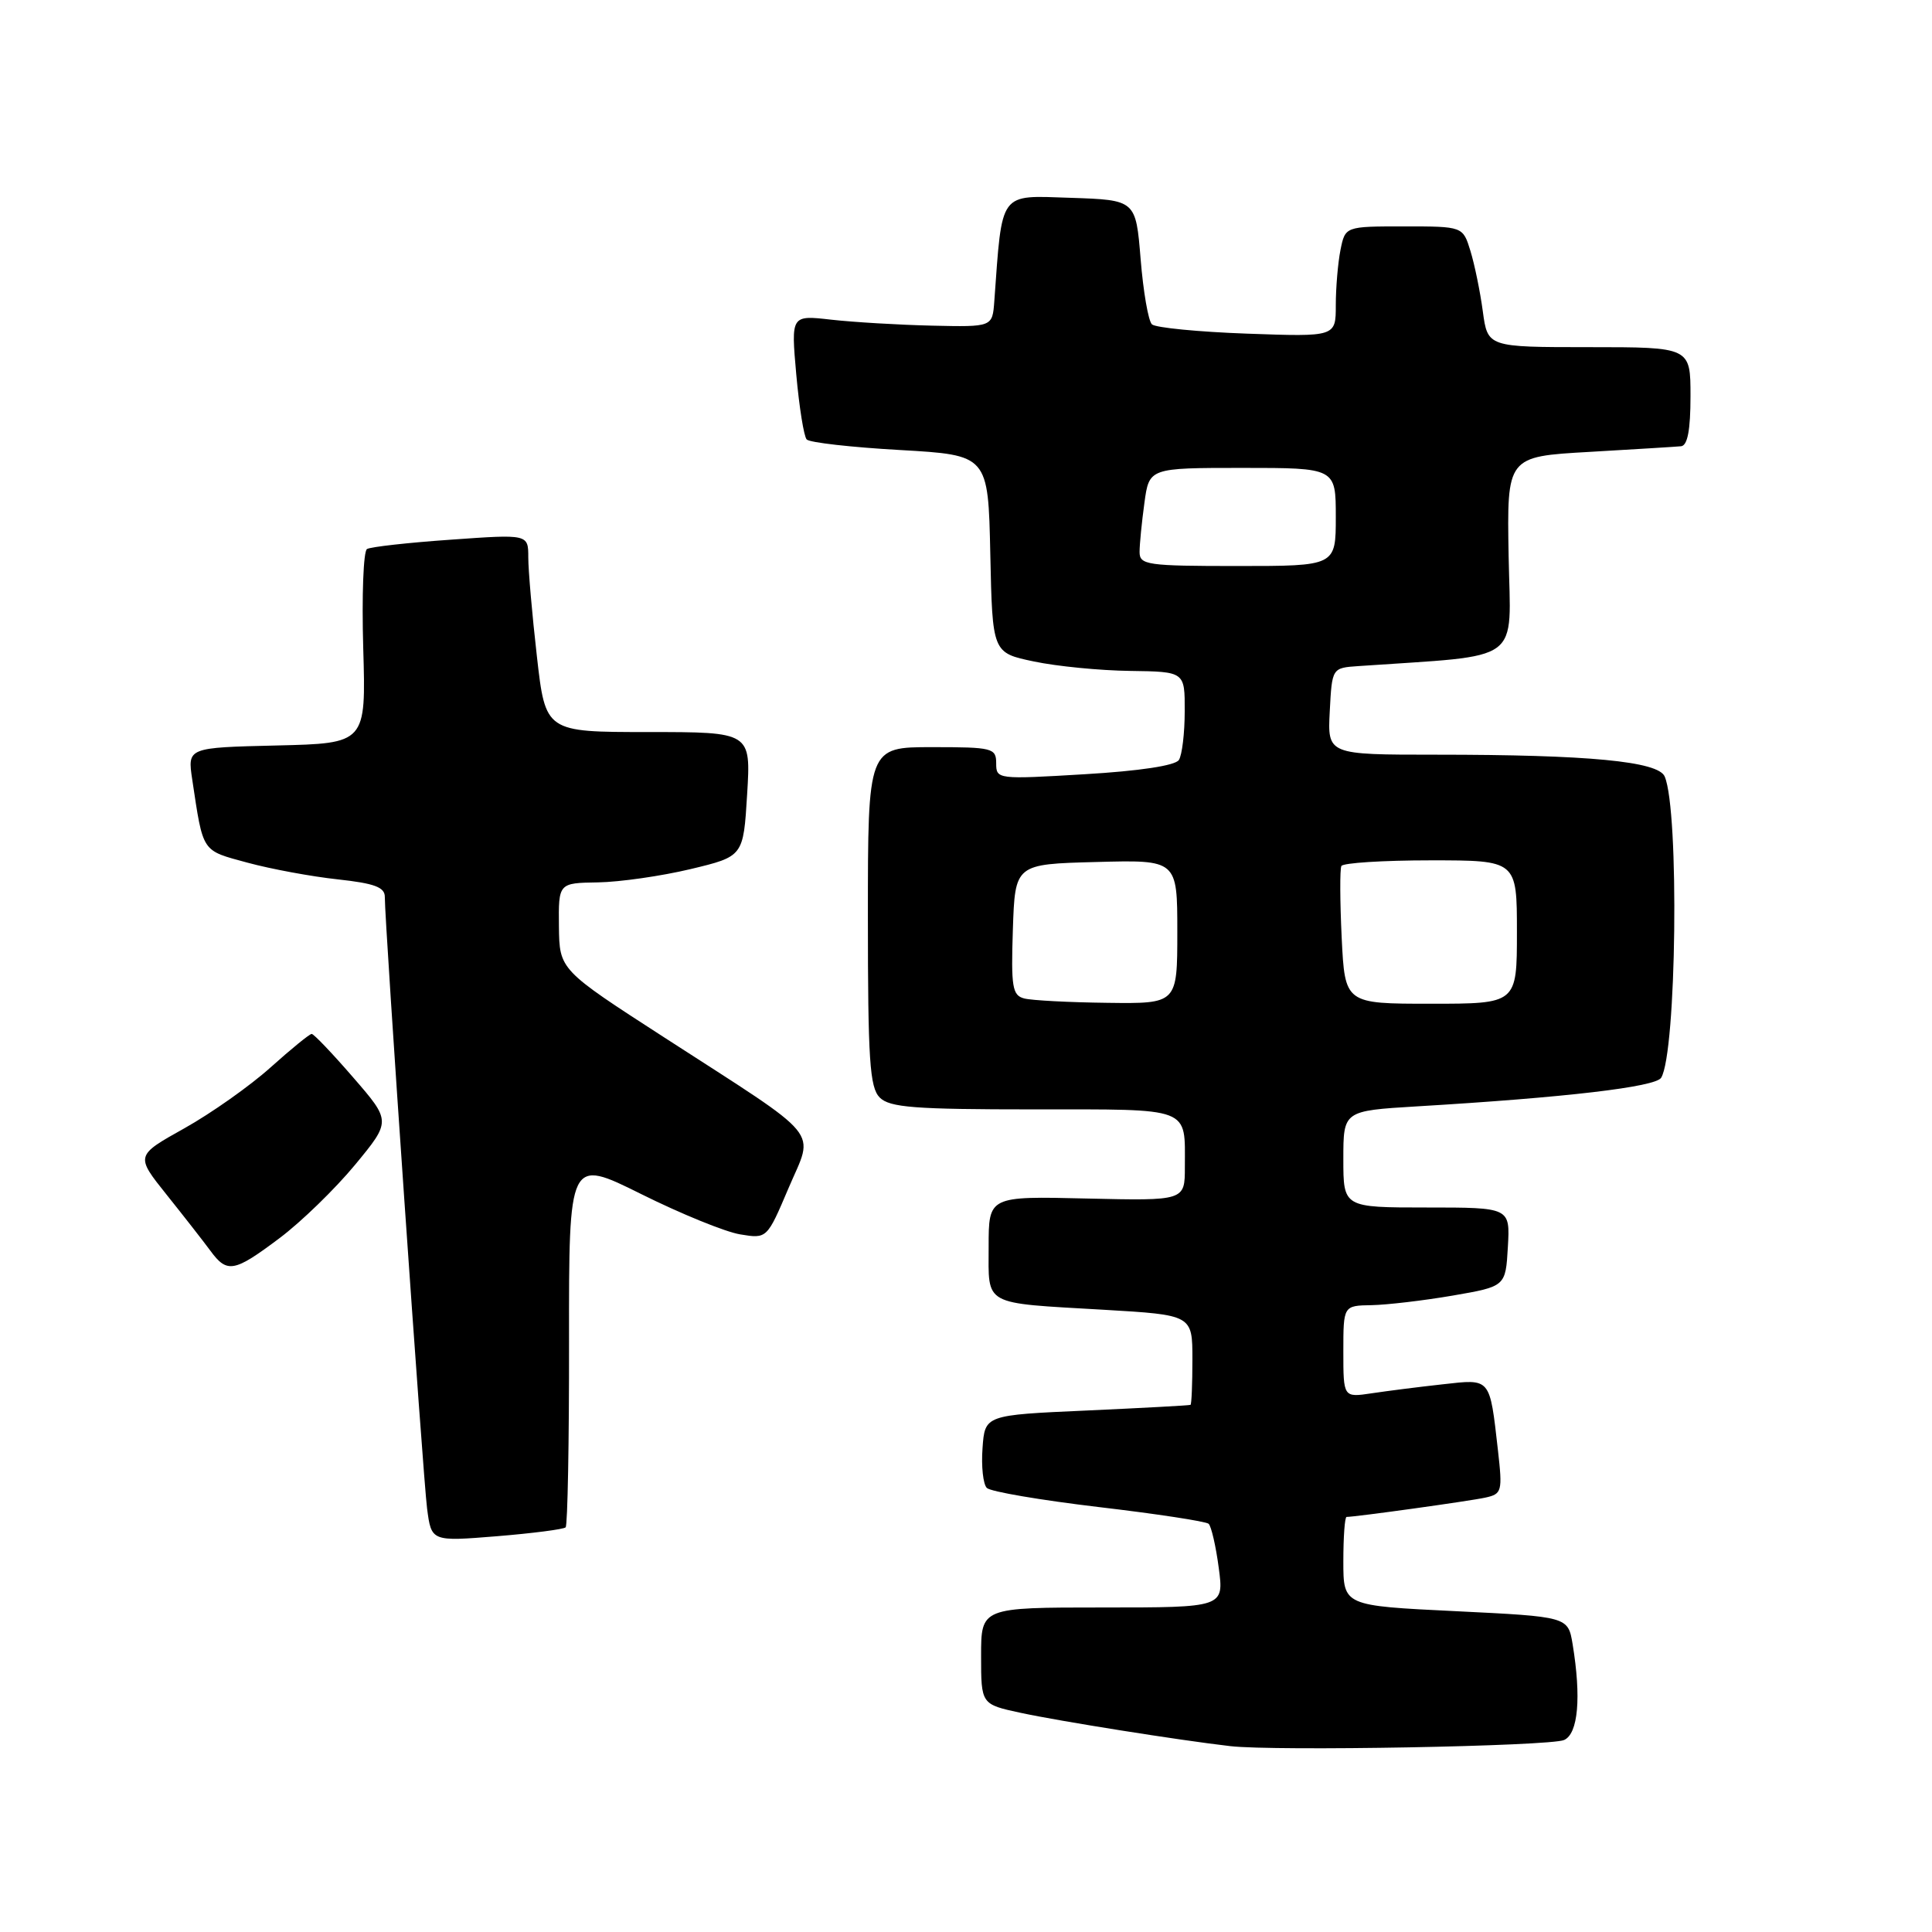 <?xml version="1.0" encoding="UTF-8" standalone="no"?>
<!DOCTYPE svg PUBLIC "-//W3C//DTD SVG 1.1//EN" "http://www.w3.org/Graphics/SVG/1.1/DTD/svg11.dtd" >
<svg xmlns="http://www.w3.org/2000/svg" xmlns:xlink="http://www.w3.org/1999/xlink" version="1.1" viewBox="0 0 256 256">
 <g >
 <path fill="currentColor"
d=" M 207.25 230.56 C 209.12 229.73 209.54 224.92 208.38 217.86 C 207.77 214.22 207.77 214.22 192.89 213.49 C 178.00 212.77 178.00 212.77 178.00 206.89 C 178.00 203.65 178.19 201.00 178.43 201.00 C 179.62 201.00 194.81 198.89 196.82 198.44 C 199.01 197.96 199.10 197.62 198.49 192.21 C 197.38 182.46 197.58 182.71 191.15 183.43 C 188.04 183.77 183.81 184.31 181.75 184.62 C 178.00 185.18 178.00 185.18 178.00 179.09 C 178.00 173.00 178.00 173.00 181.75 172.94 C 183.81 172.90 188.65 172.33 192.50 171.67 C 199.50 170.46 199.50 170.46 199.80 165.23 C 200.10 160.00 200.10 160.00 189.05 160.00 C 178.00 160.00 178.00 160.00 178.00 153.59 C 178.00 147.19 178.00 147.19 187.75 146.60 C 207.42 145.43 219.36 144.03 220.11 142.81 C 222.15 139.52 222.53 107.44 220.58 102.89 C 219.72 100.88 210.50 100.00 190.30 100.00 C 175.90 100.00 175.90 100.00 176.20 94.25 C 176.50 88.50 176.50 88.50 180.00 88.26 C 202.09 86.73 200.16 88.14 199.90 73.65 C 199.67 60.50 199.67 60.50 210.58 59.88 C 216.59 59.53 222.06 59.20 222.75 59.13 C 223.61 59.04 224.00 56.97 224.00 52.50 C 224.00 46.00 224.00 46.00 210.56 46.00 C 197.12 46.00 197.12 46.00 196.48 41.25 C 196.13 38.64 195.39 35.04 194.84 33.25 C 193.84 30.00 193.84 30.00 186.05 30.00 C 178.25 30.00 178.25 30.00 177.62 33.12 C 177.28 34.84 177.00 38.14 177.00 40.44 C 177.00 44.63 177.00 44.63 165.25 44.21 C 158.79 43.98 153.11 43.42 152.64 42.98 C 152.16 42.54 151.49 38.65 151.14 34.34 C 150.50 26.50 150.50 26.50 141.83 26.21 C 132.31 25.90 132.82 25.20 131.75 39.92 C 131.50 43.33 131.50 43.33 123.50 43.15 C 119.10 43.05 113.09 42.69 110.15 42.36 C 104.81 41.75 104.81 41.75 105.51 49.62 C 105.90 53.96 106.52 57.83 106.89 58.23 C 107.26 58.64 112.83 59.27 119.26 59.63 C 130.94 60.30 130.94 60.30 131.22 73.40 C 131.50 86.50 131.50 86.50 137.00 87.65 C 140.03 88.29 145.76 88.85 149.75 88.90 C 157.00 89.00 157.00 89.00 156.98 94.25 C 156.98 97.14 156.63 100.04 156.21 100.70 C 155.74 101.44 151.02 102.16 143.72 102.59 C 132.18 103.28 132.00 103.26 132.00 101.15 C 132.00 99.12 131.53 99.00 123.50 99.00 C 115.00 99.00 115.00 99.00 115.00 121.43 C 115.00 140.48 115.24 144.09 116.57 145.43 C 117.89 146.75 121.19 147.00 136.96 147.00 C 158.05 147.00 157.00 146.60 157.00 154.64 C 157.00 159.11 157.00 159.11 144.00 158.81 C 131.00 158.50 131.00 158.50 131.00 165.18 C 131.00 173.12 130.06 172.61 146.25 173.55 C 158.00 174.24 158.00 174.24 158.00 180.12 C 158.00 183.35 157.89 186.07 157.75 186.15 C 157.61 186.23 151.43 186.56 144.00 186.90 C 130.50 187.50 130.50 187.50 130.19 191.89 C 130.01 194.30 130.27 196.67 130.76 197.16 C 131.25 197.65 137.91 198.78 145.57 199.69 C 153.23 200.59 159.79 201.59 160.15 201.91 C 160.50 202.24 161.11 204.86 161.49 207.75 C 162.19 213.00 162.19 213.00 146.09 213.00 C 130.00 213.00 130.00 213.00 130.00 219.42 C 130.00 225.83 130.00 225.83 135.25 226.96 C 140.45 228.08 156.24 230.59 163.00 231.37 C 168.90 232.06 205.39 231.39 207.25 230.56 Z  M 74.95 202.38 C 75.21 202.12 75.42 191.00 75.40 177.68 C 75.38 153.46 75.38 153.46 84.94 158.21 C 90.20 160.83 96.11 163.24 98.07 163.56 C 101.63 164.15 101.63 164.15 104.49 157.42 C 107.88 149.45 109.37 151.26 88.07 137.50 C 74.13 128.50 74.13 128.50 74.06 122.75 C 74.00 117.00 74.00 117.00 79.25 116.92 C 82.14 116.87 87.65 116.08 91.50 115.16 C 98.50 113.48 98.50 113.48 99.00 105.24 C 99.50 97.00 99.50 97.00 85.89 97.00 C 72.28 97.00 72.28 97.00 71.14 86.96 C 70.51 81.44 70.00 75.55 70.00 73.86 C 70.00 70.78 70.00 70.78 59.75 71.51 C 54.11 71.90 49.11 72.46 48.63 72.75 C 48.15 73.03 47.93 78.94 48.13 85.88 C 48.50 98.50 48.50 98.50 36.67 98.78 C 24.84 99.06 24.84 99.06 25.47 103.28 C 26.95 113.09 26.66 112.64 32.80 114.31 C 35.94 115.16 41.31 116.15 44.75 116.52 C 49.63 117.05 51.00 117.56 50.99 118.85 C 50.97 122.24 56.05 195.67 56.59 199.88 C 57.16 204.26 57.16 204.26 65.82 203.56 C 70.58 203.17 74.69 202.64 74.95 202.38 Z  M 37.04 164.06 C 39.92 161.90 44.42 157.52 47.05 154.34 C 51.82 148.56 51.82 148.56 46.81 142.78 C 44.06 139.60 41.58 137.00 41.30 137.00 C 41.02 137.00 38.58 138.99 35.86 141.43 C 33.15 143.87 28.01 147.50 24.44 149.50 C 17.94 153.13 17.94 153.13 22.09 158.32 C 24.37 161.17 26.97 164.50 27.87 165.72 C 30.10 168.76 31.01 168.59 37.04 164.06 Z  M 135.71 132.30 C 134.14 131.89 133.96 130.80 134.21 123.17 C 134.50 114.50 134.50 114.50 145.25 114.22 C 156.00 113.93 156.00 113.93 156.00 123.47 C 156.00 133.00 156.00 133.00 146.75 132.88 C 141.66 132.82 136.70 132.56 135.71 132.30 Z  M 177.78 124.25 C 177.55 119.44 177.53 115.16 177.74 114.75 C 177.95 114.34 183.27 114.00 189.56 114.00 C 201.00 114.00 201.00 114.00 201.00 123.50 C 201.00 133.00 201.00 133.00 189.60 133.00 C 178.21 133.00 178.21 133.00 177.78 124.25 Z  M 151.00 73.14 C 151.00 72.12 151.29 69.19 151.64 66.64 C 152.27 62.00 152.27 62.00 164.64 62.00 C 177.00 62.00 177.00 62.00 177.00 68.50 C 177.00 75.00 177.00 75.00 164.00 75.00 C 151.99 75.00 151.00 74.86 151.00 73.14 Z "/>
</g>
</svg>